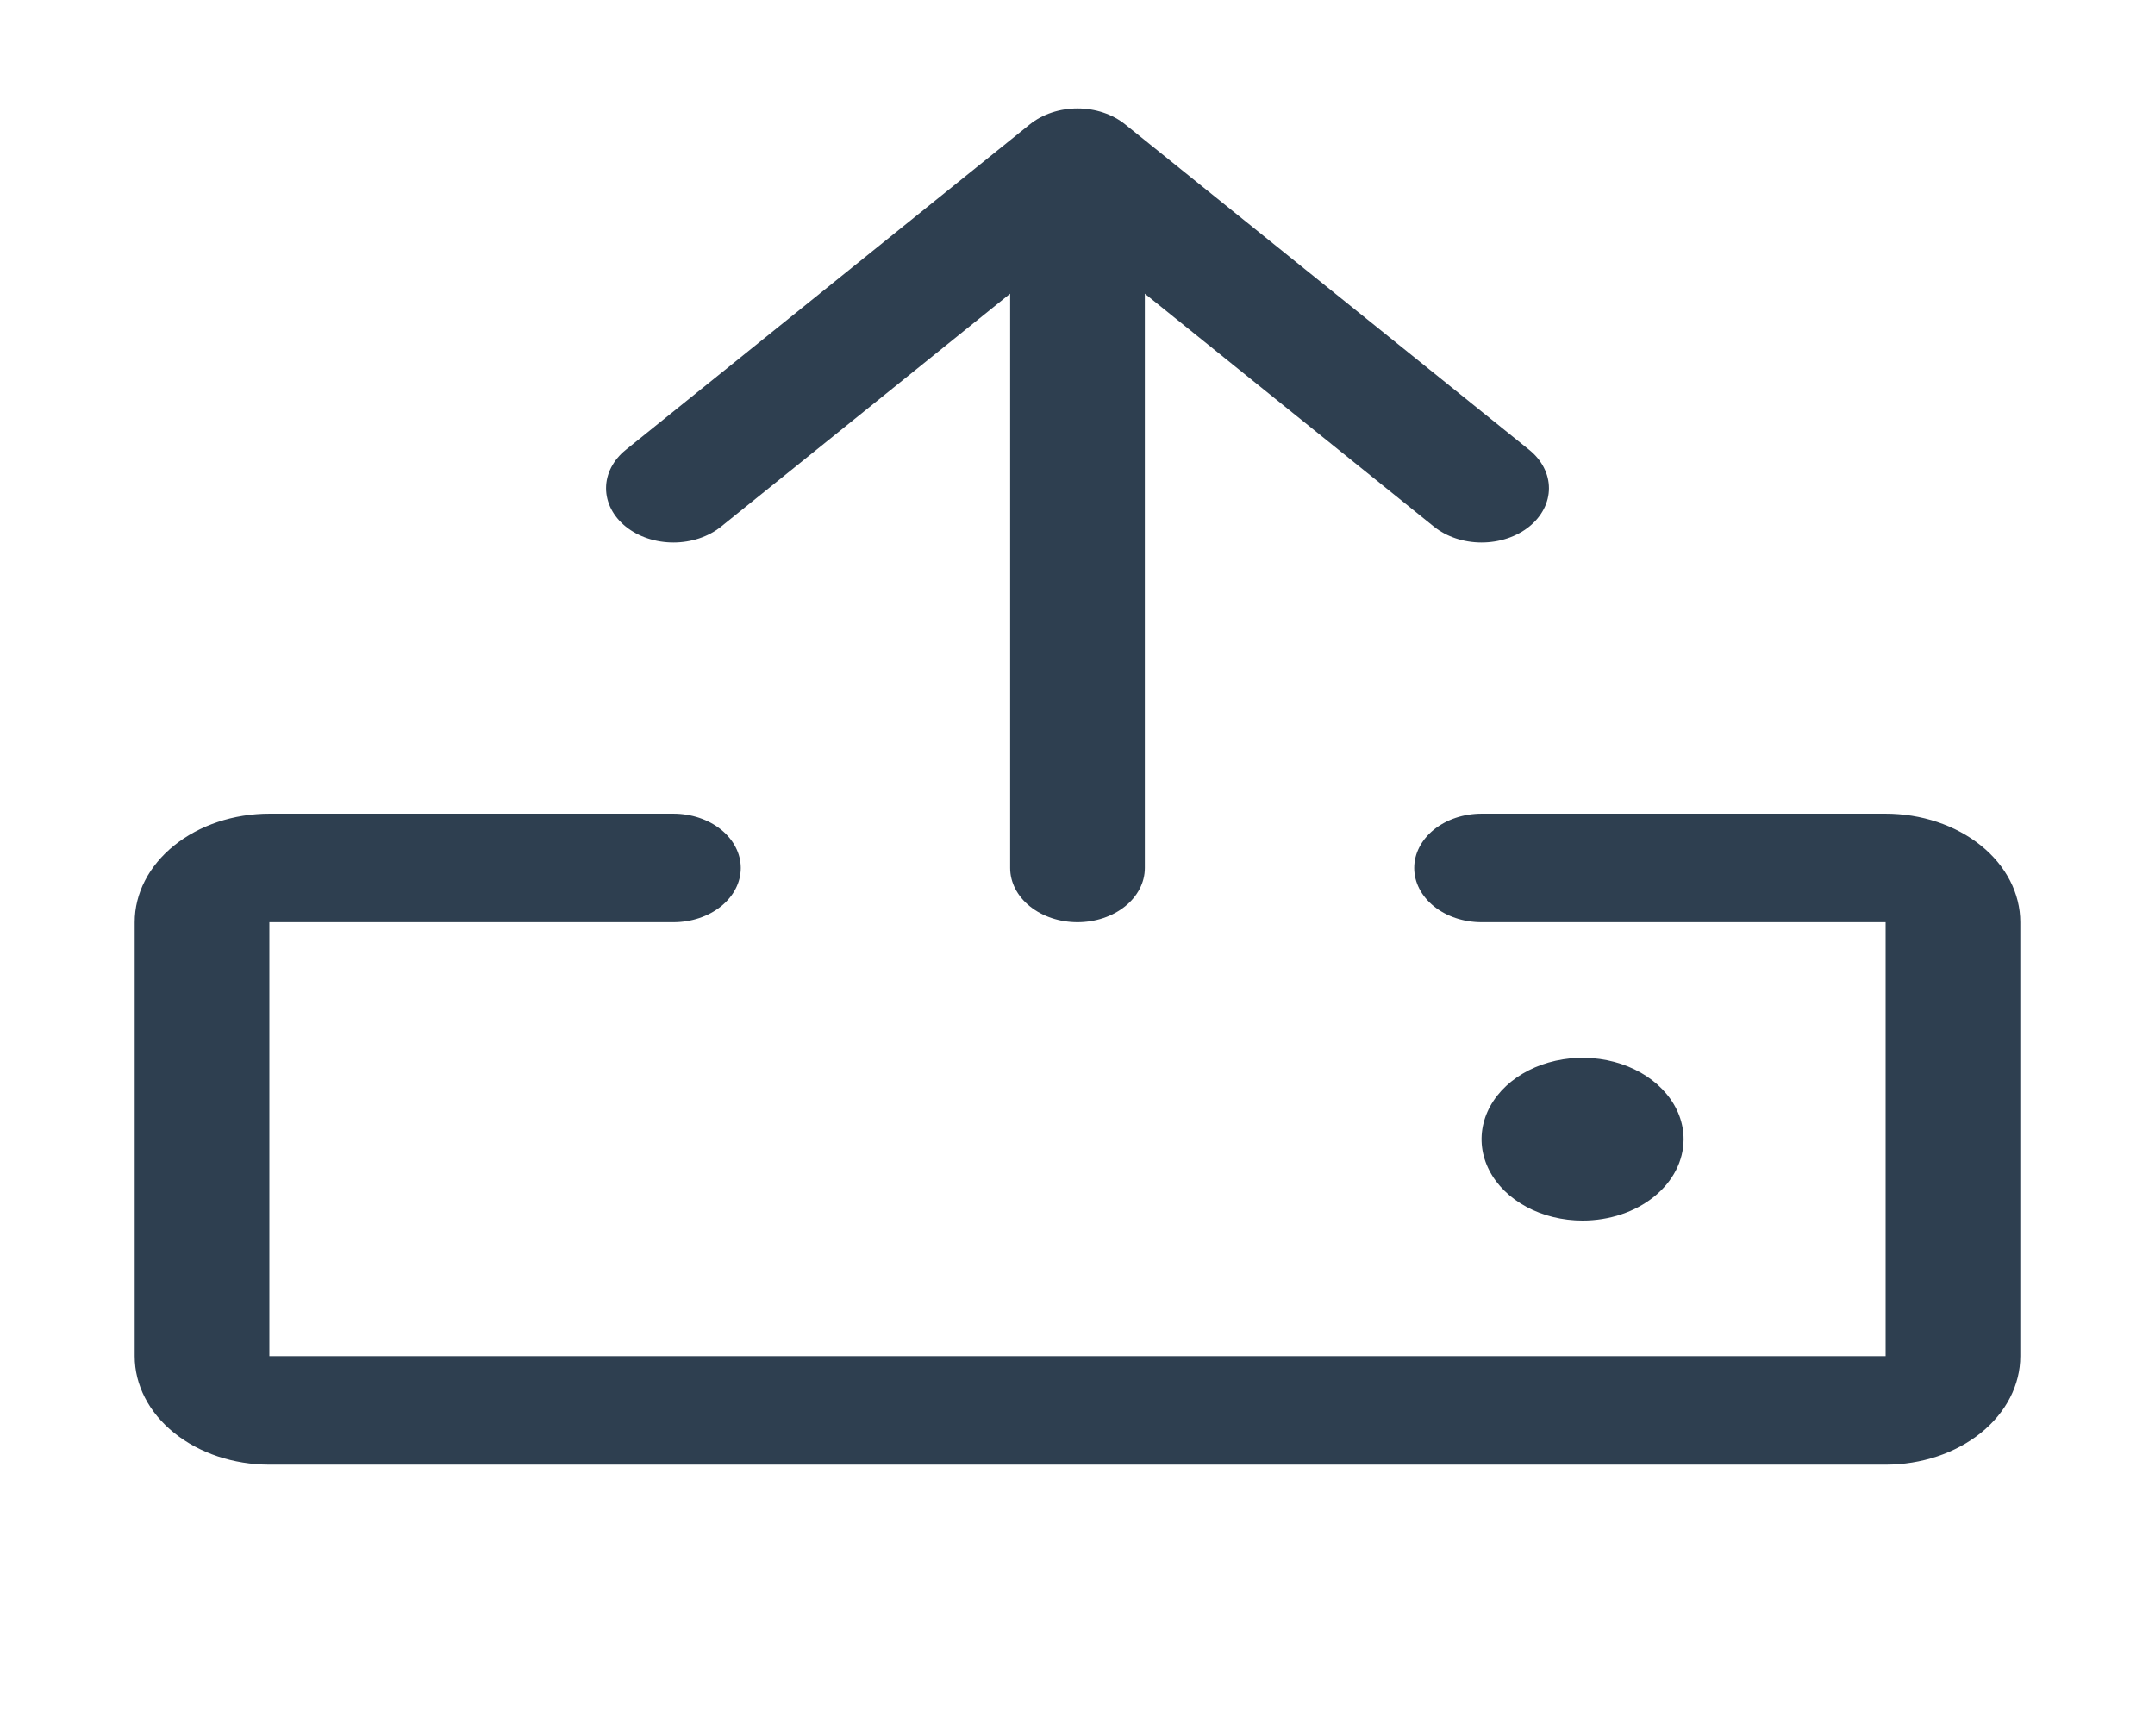 <svg width="144" height="116" viewBox="0 0 144 116" fill="none" xmlns="http://www.w3.org/2000/svg">
<path d="M135 61.625V90.625C135 92.548 134.052 94.392 132.364 95.752C130.676 97.111 128.387 97.875 126 97.875H18C15.613 97.875 13.324 97.111 11.636 95.752C9.948 94.392 9 92.548 9 90.625V61.625C9 59.702 9.948 57.858 11.636 56.498C13.324 55.139 15.613 54.375 18 54.375H45C46.194 54.375 47.338 54.757 48.182 55.437C49.026 56.117 49.5 57.039 49.5 58C49.5 58.962 49.026 59.883 48.182 60.563C47.338 61.243 46.194 61.625 45 61.625H18V90.625H126V61.625H99C97.806 61.625 96.662 61.243 95.818 60.563C94.974 59.883 94.5 58.962 94.5 58C94.5 57.039 94.974 56.117 95.818 55.437C96.662 54.757 97.806 54.375 99 54.375H126C128.387 54.375 130.676 55.139 132.364 56.498C134.052 57.858 135 59.702 135 61.625ZM48.184 35.19L67.5 19.625V58C67.5 58.962 67.974 59.883 68.818 60.563C69.662 61.243 70.806 61.625 72 61.625C73.194 61.625 74.338 61.243 75.182 60.563C76.026 59.883 76.5 58.962 76.5 58V19.625L95.816 35.19C96.661 35.87 97.806 36.252 99 36.252C100.194 36.252 101.339 35.87 102.184 35.19C103.028 34.51 103.503 33.587 103.503 32.625C103.503 31.663 103.028 30.741 102.184 30.06L75.184 8.31C74.766 7.973 74.269 7.706 73.723 7.524C73.177 7.341 72.591 7.247 72 7.247C71.409 7.247 70.823 7.341 70.277 7.524C69.731 7.706 69.234 7.973 68.816 8.31L41.816 30.06C40.972 30.741 40.498 31.663 40.498 32.625C40.498 33.587 40.972 34.51 41.816 35.19C42.661 35.87 43.806 36.252 45 36.252C46.194 36.252 47.339 35.87 48.184 35.19ZM112.5 76.125C112.5 75.05 112.104 73.998 111.362 73.104C110.621 72.21 109.567 71.513 108.333 71.101C107.1 70.69 105.743 70.582 104.433 70.792C103.124 71.002 101.921 71.52 100.977 72.28C100.033 73.041 99.39 74.01 99.13 75.064C98.869 76.119 99.003 77.212 99.514 78.206C100.025 79.2 100.89 80.049 102 80.646C103.11 81.244 104.415 81.562 105.75 81.562C107.54 81.562 109.257 80.99 110.523 79.97C111.789 78.95 112.5 77.567 112.5 76.125Z" fill="#2E3F50"/>
</svg>

